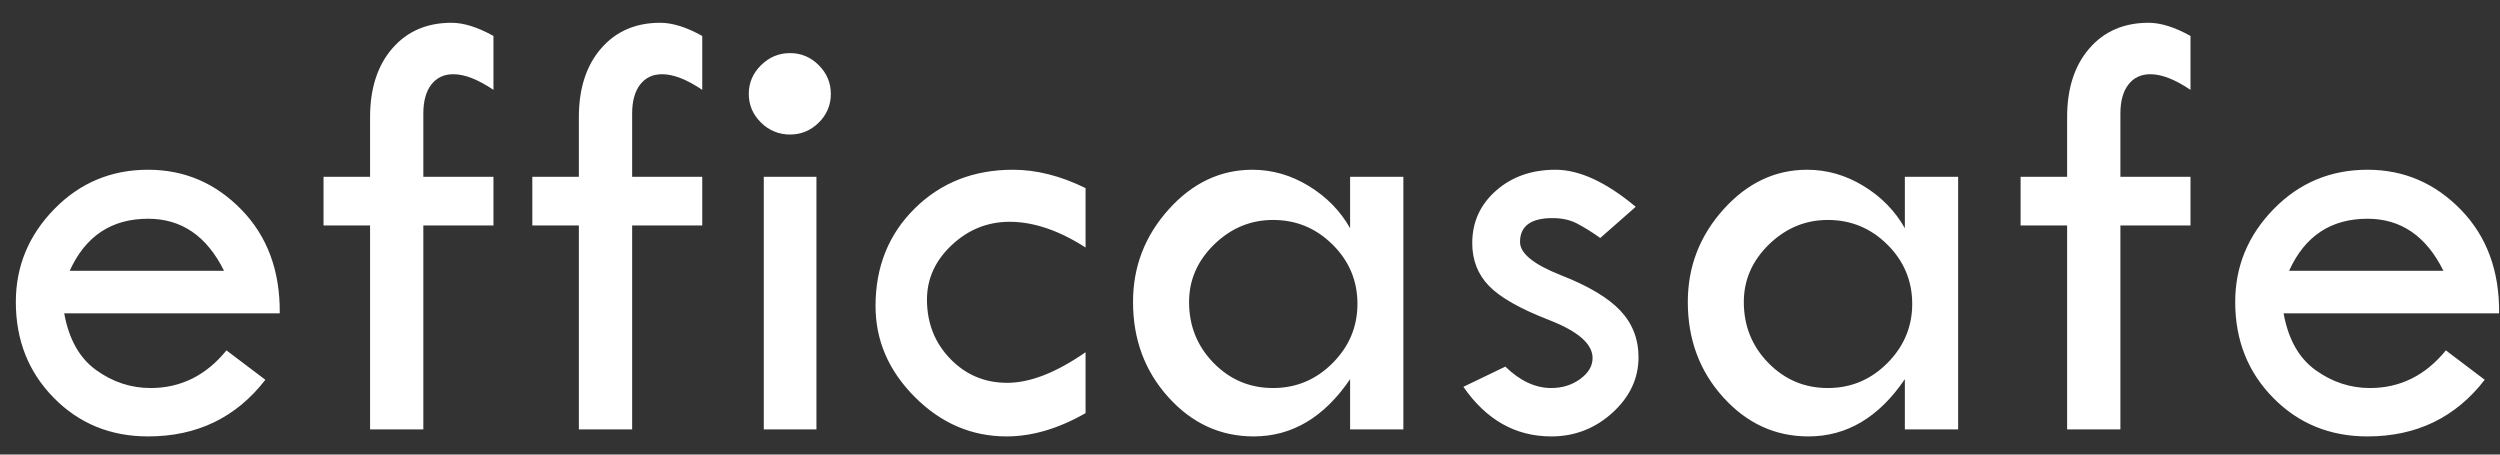 <svg width="99" height="18" viewBox="0 0 99 18" fill="none" xmlns="http://www.w3.org/2000/svg">
                <rect x="0" y="0" width="99" height="18" fill="#333333" stroke="none"/>
                <path
                  fill-rule="evenodd"
                  clip-rule="evenodd"
                  d="M9.562 8.304C8.536 7.249 7.303 6.722 5.865 6.722C4.402 6.722 3.163 7.241 2.149 8.28C1.134 9.319 0.627 10.545 0.627 11.959C0.627 13.471 1.128 14.736 2.13 15.754C3.132 16.773 4.377 17.282 5.865 17.282C7.804 17.282 9.352 16.534 10.508 15.039L8.968 13.875C8.16 14.869 7.158 15.366 5.962 15.366C5.186 15.366 4.468 15.13 3.81 14.657C3.151 14.184 2.728 13.434 2.543 12.408H11.078C11.094 10.727 10.589 9.359 9.562 8.304ZM5.865 8.662C7.19 8.662 8.192 9.349 8.871 10.723H2.761C3.383 9.349 4.418 8.662 5.865 8.662ZM17.88 0.902C16.901 0.902 16.119 1.241 15.534 1.919C14.948 2.596 14.655 3.504 14.655 4.641V7.001H12.812V8.928H14.655V17.003H16.764V8.928H19.541V7.001H16.764V4.499C16.764 4.007 16.869 3.624 17.079 3.35C17.29 3.076 17.581 2.939 17.952 2.939C18.397 2.939 18.926 3.145 19.541 3.558V1.424C18.918 1.076 18.364 0.903 17.88 0.902ZM26.148 0.902C25.17 0.902 24.388 1.241 23.802 1.919C23.216 2.596 22.923 3.504 22.923 4.641V7.001H21.08V8.928H22.923V17.003H25.033V8.928H27.809V7.001H25.033V4.499C25.033 4.007 25.138 3.624 25.348 3.35C25.558 3.076 25.849 2.939 26.221 2.939C26.665 2.939 27.195 3.145 27.809 3.558V1.424C27.187 1.076 26.633 0.903 26.148 0.902ZM30.137 4.855C30.287 5.007 30.467 5.127 30.665 5.208C30.863 5.289 31.075 5.33 31.289 5.327C31.725 5.327 32.103 5.17 32.422 4.855C32.576 4.708 32.698 4.531 32.781 4.335C32.863 4.139 32.904 3.928 32.901 3.715C32.901 3.279 32.742 2.901 32.422 2.581C32.103 2.262 31.725 2.103 31.289 2.103C30.844 2.103 30.46 2.262 30.137 2.581C29.814 2.901 29.652 3.279 29.652 3.715C29.652 4.16 29.814 4.54 30.137 4.855ZM30.246 17.003H32.331V7.001H30.246V17.003ZM39.885 15.16C38.996 15.16 38.244 14.843 37.63 14.209C37.016 13.574 36.708 12.792 36.708 11.862C36.708 11.038 37.035 10.319 37.69 9.704C38.345 9.09 39.109 8.783 39.982 8.783C40.928 8.783 41.93 9.122 42.988 9.801V7.449C42.002 6.964 41.045 6.722 40.115 6.722C38.555 6.722 37.258 7.233 36.223 8.255C35.189 9.278 34.671 10.565 34.671 12.117C34.671 13.483 35.191 14.685 36.229 15.724C37.268 16.763 38.478 17.282 39.86 17.282C40.871 17.282 41.913 16.975 42.988 16.36V13.948C41.825 14.756 40.79 15.16 39.885 15.16ZM53.464 9.037C53.076 8.351 52.53 7.793 51.827 7.365C51.124 6.936 50.38 6.722 49.596 6.722C48.327 6.722 47.222 7.245 46.28 8.292C45.338 9.339 44.867 10.561 44.868 11.959C44.868 13.439 45.334 14.696 46.268 15.73C47.202 16.764 48.327 17.282 49.645 17.282C51.164 17.282 52.437 16.526 53.464 15.015V17.003H55.573V7.001H53.464V9.037ZM52.771 14.378C52.115 15.037 51.329 15.366 50.414 15.366C49.491 15.366 48.706 15.035 48.058 14.372C47.41 13.709 47.087 12.905 47.087 11.959C47.087 11.087 47.418 10.327 48.082 9.68C48.746 9.034 49.524 8.71 50.414 8.71C51.33 8.71 52.115 9.035 52.771 9.686C53.427 10.337 53.755 11.119 53.755 12.032C53.755 12.938 53.427 13.72 52.771 14.378ZM61.599 6.722C60.653 6.722 59.867 6.999 59.241 7.552C58.614 8.105 58.301 8.798 58.301 9.63C58.301 10.3 58.521 10.864 58.962 11.32C59.402 11.777 60.197 12.228 61.344 12.673C62.492 13.119 63.066 13.62 63.066 14.178C63.066 14.493 62.902 14.77 62.575 15.009C62.248 15.247 61.866 15.366 61.429 15.366C60.799 15.366 60.193 15.083 59.611 14.518L57.95 15.318C58.855 16.627 60.014 17.282 61.429 17.282C62.359 17.282 63.167 16.969 63.854 16.343C64.541 15.718 64.885 14.985 64.885 14.145C64.885 13.426 64.646 12.813 64.169 12.304C63.692 11.796 62.91 11.328 61.823 10.902C60.736 10.475 60.192 10.036 60.193 9.583C60.193 8.953 60.621 8.637 61.478 8.637C61.841 8.637 62.157 8.704 62.423 8.837C62.753 9.009 63.069 9.206 63.369 9.425L64.775 8.189C63.603 7.211 62.544 6.722 61.599 6.722ZM75.432 9.037C75.044 8.351 74.499 7.793 73.796 7.365C73.093 6.936 72.349 6.722 71.565 6.722C70.296 6.722 69.191 7.245 68.249 8.292C67.308 9.339 66.837 10.561 66.837 11.959C66.837 13.439 67.303 14.696 68.237 15.73C69.171 16.764 70.296 17.282 71.613 17.282C73.133 17.282 74.406 16.526 75.432 15.015V17.003H77.542V7.001H75.432V9.037ZM74.74 14.378C74.084 15.037 73.298 15.366 72.383 15.366C71.46 15.366 70.675 15.035 70.027 14.372C69.379 13.709 69.055 12.905 69.055 11.959C69.055 11.087 69.387 10.327 70.051 9.68C70.715 9.034 71.493 8.71 72.383 8.71C73.298 8.71 74.084 9.035 74.74 9.686C75.395 10.337 75.723 11.119 75.724 12.032C75.724 12.938 75.395 13.72 74.74 14.378ZM85.084 0.902C84.105 0.902 83.323 1.241 82.737 1.919C82.151 2.596 81.858 3.504 81.858 4.641V7.001H80.016V8.928H81.858V17.003H83.968V8.928H86.744V7.001H83.968V4.499C83.968 4.007 84.073 3.624 84.283 3.35C84.493 3.076 84.784 2.939 85.156 2.939C85.6 2.939 86.13 3.145 86.744 3.558V1.424C86.122 1.076 85.568 0.903 85.084 0.902ZM97.45 8.304C96.423 7.249 95.191 6.722 93.752 6.722C92.289 6.722 91.05 7.241 90.036 8.28C89.022 9.319 88.514 10.545 88.514 11.959C88.514 13.471 89.016 14.736 90.018 15.754C91.02 16.773 92.265 17.282 93.752 17.282C95.692 17.282 97.24 16.534 98.395 15.039L96.856 13.875C96.048 14.869 95.045 15.366 93.849 15.366C93.073 15.366 92.356 15.13 91.697 14.657C91.038 14.184 90.616 13.434 90.43 12.408H98.965C98.981 10.727 98.476 9.359 97.45 8.304ZM93.752 8.662C95.078 8.662 96.08 9.349 96.759 10.723H90.648C91.27 9.349 92.305 8.662 93.752 8.662Z"
                  fill="white"
                />
              </svg>